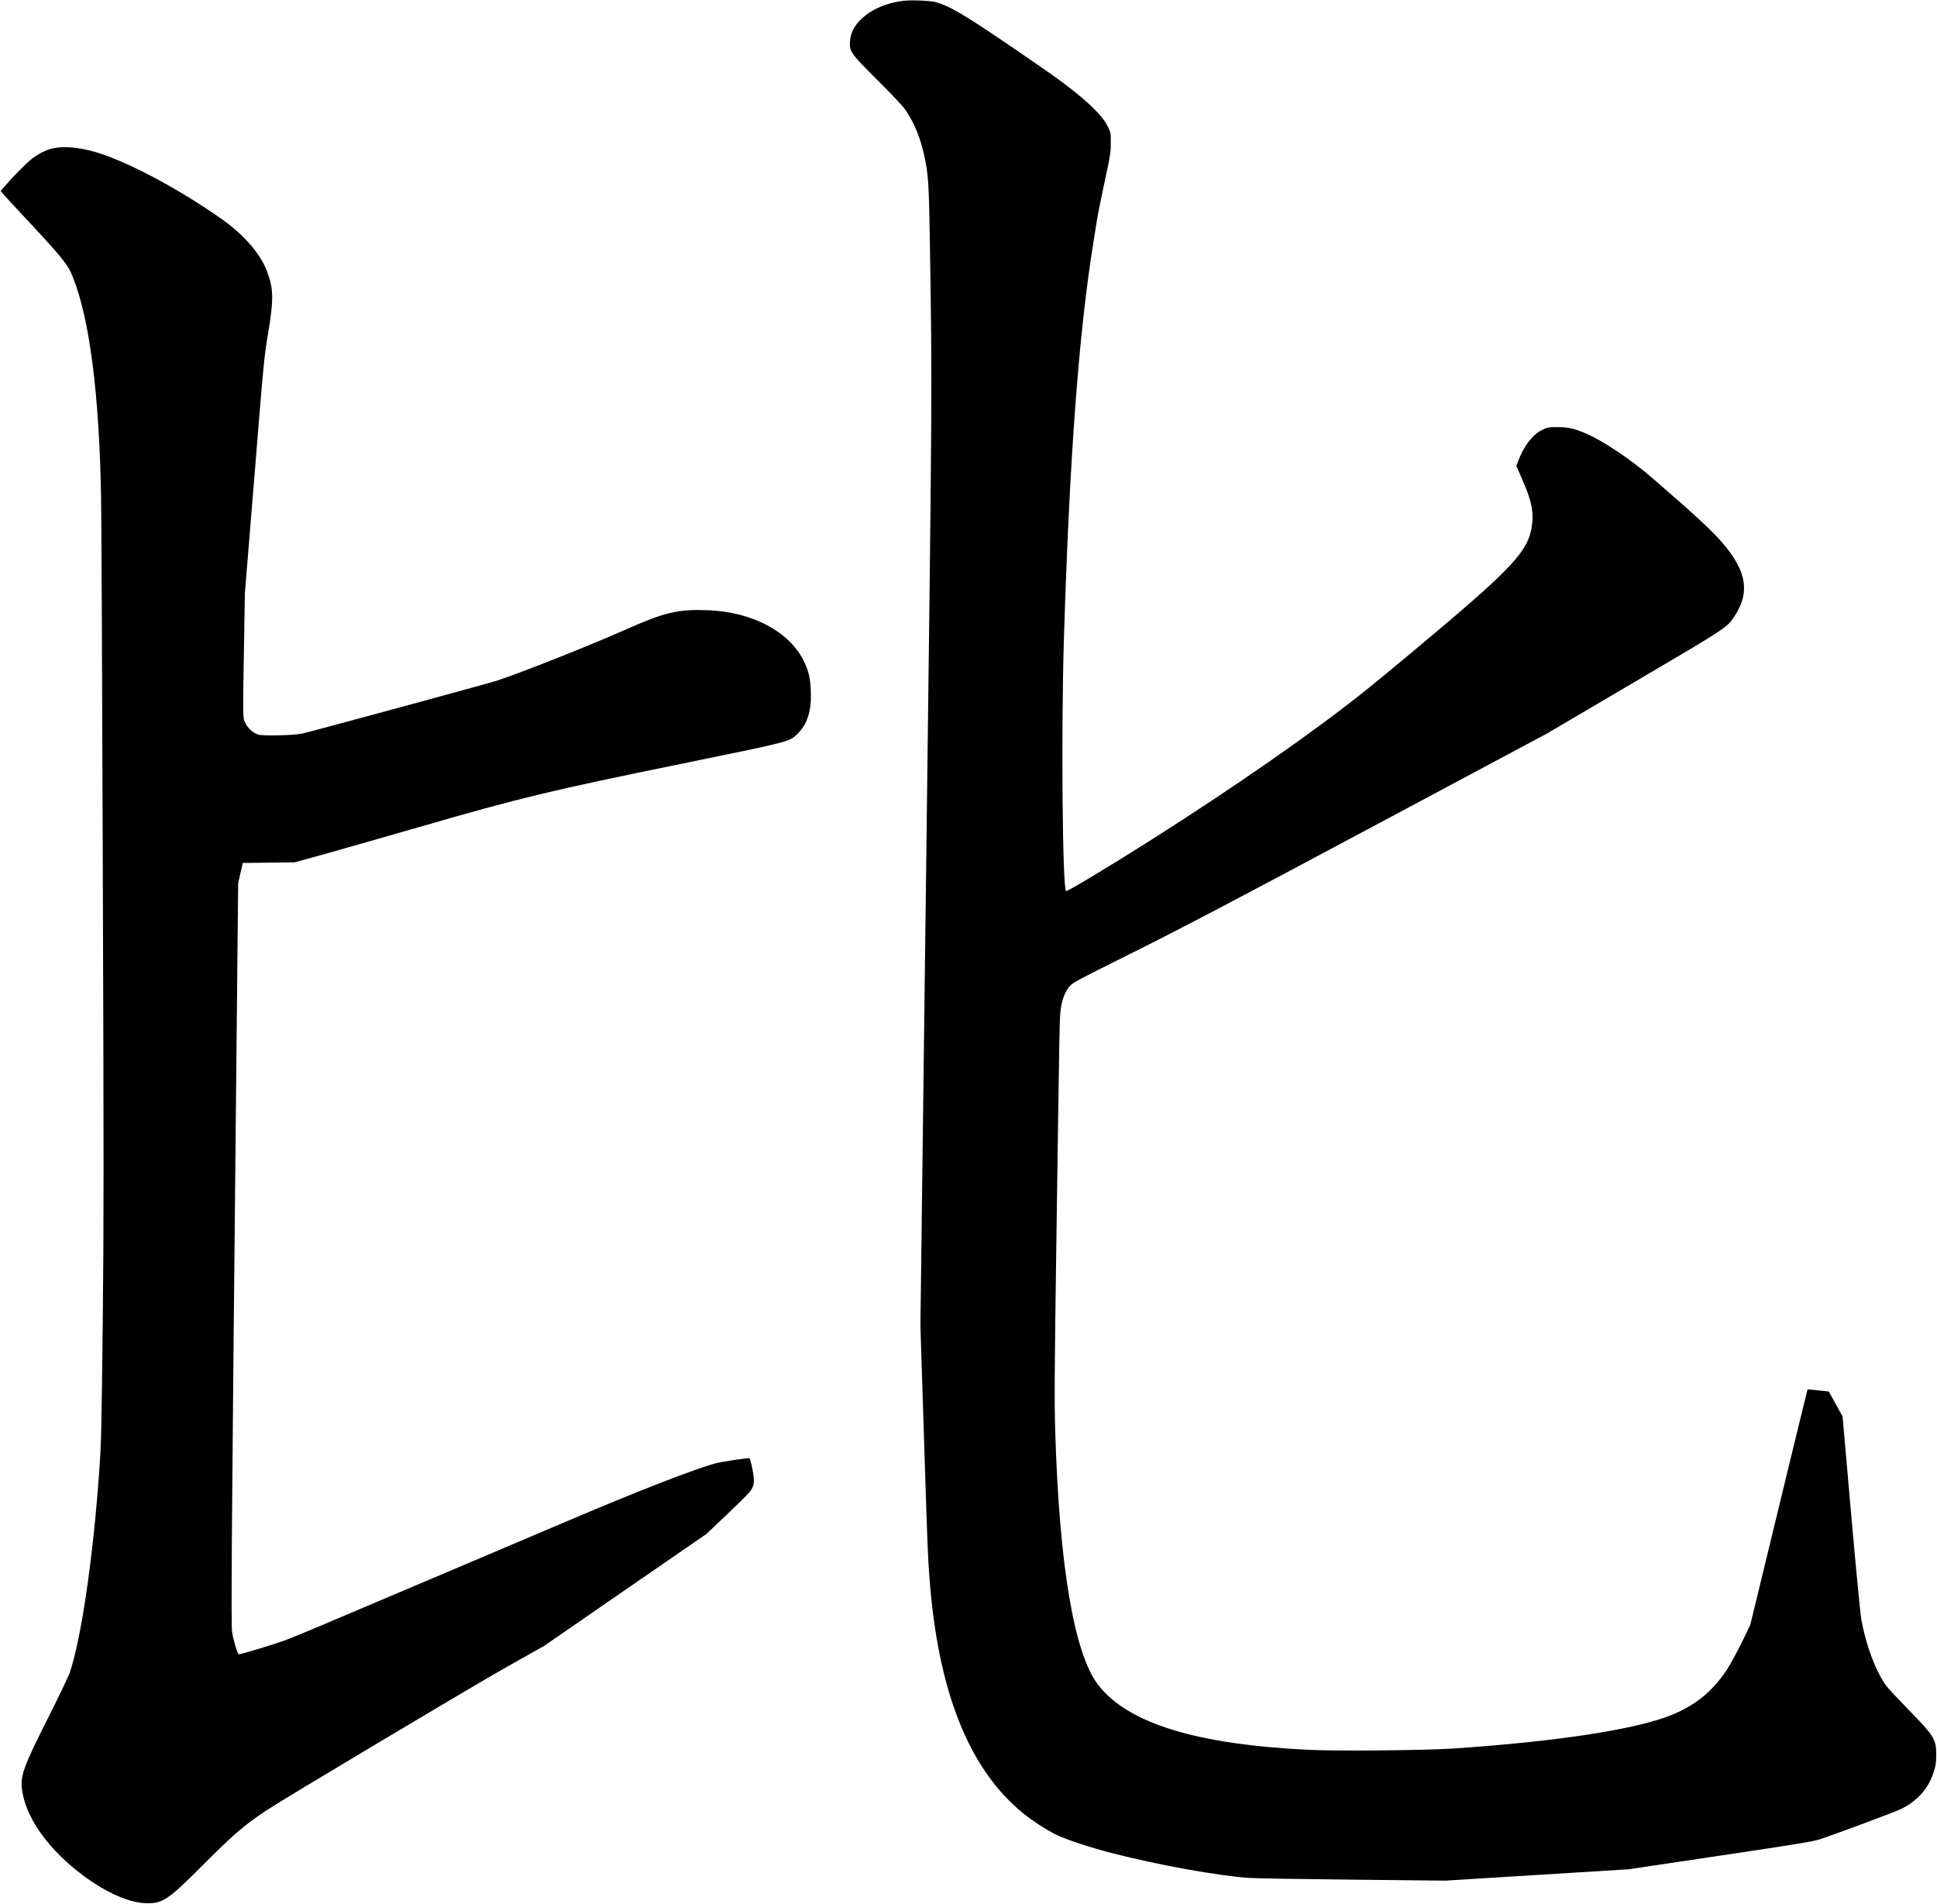 <?xml version="1.0" encoding="UTF-8" standalone="no"?>
<svg width="2252px" height="2213px" viewBox="0 0 2252 2213" version="1.1" xmlns="http://www.w3.org/2000/svg" xmlns:xlink="http://www.w3.org/1999/xlink" xmlns:sketch="http://www.bohemiancoding.com/sketch/ns">
    <!-- Generator: Sketch 3.0.4 (8054) - http://www.bohemiancoding.com/sketch -->
    <title>Slice 2</title>
    <desc>Created with Sketch.</desc>
    <defs></defs>
    <g id="Page-1" stroke="none" stroke-width="1" fill="none" fill-rule="evenodd" sketch:type="MSPage">
        <g id="Group" sketch:type="MSLayerGroup" transform="translate(1125.95, 1106.45) scale(1, -1) translate(-1125.95, -1106.45) translate(0.8, 0.5)" fill="#000000">
            <path d="M1049.2,2211.4 C1027.9,2208.7 1010.1,2200.5 998.4,2188.1 C991.3,2180.5 987.9,2172.9 987.4,2163.7 C986.8,2152.3 988.2,2150.3 1020.2,2118.4 C1039.1,2099.6 1049.3,2088.6 1052.5,2083.8 C1062.5,2068.6 1069.1,2052.3 1073.6,2032.3 C1078.5,2010.3 1079.2,1999.2 1080.3,1930.9 C1083,1755.7 1083.1,1771.1 1076,1205.4 L1069.3,670.9 L1073.2,548.9 C1077.7,407.4 1077.9,404.2 1079.8,378.4 C1089.6,246.9 1125.4,156.5 1188,105.2 C1198.9,96.2 1216.5,84.8 1227.1,79.7 C1239.1,73.9 1266.4,64.9 1291.2,58.5 C1345.2,44.5 1416.5,31.7 1452.1,29.4 C1460.7,28.9 1515.4,28 1573.7,27.4 L1679.7,26.3 L1786.2,32.9 L1892.7,39.5 L1999.2,55.4 C2088.5,68.7 2107.2,71.8 2115.2,74.4 C2133.7,80.5 2203.8,106.7 2210.2,109.9 C2227.1,118.4 2239.7,131.9 2245.8,148.1 C2249.4,157.5 2250.3,162.7 2250.3,173.3 C2250.3,190.4 2247.6,194.9 2217.7,225.4 C2205.6,237.8 2194,250.2 2192.1,252.9 C2179.8,270 2168.6,299.9 2163.2,330 C2162.1,336.1 2156.7,391.6 2151.3,453.5 L2141.4,565.9 L2133.4,580.4 L2125.4,594.9 L2113.2,596.2 C2106.5,597 2100.9,597.4 2100.7,597.2 C2100.5,597 2085.5,535.5 2067.3,460.4 L2034.2,323.9 L2028,310.9 C2019.4,292.9 2010.8,277.2 2005,268.7 C1989.3,245.9 1970.6,230.7 1944.7,219.7 C1903.8,202.4 1811.5,188.1 1687.7,179.8 C1655.7,177.7 1554,176.8 1521.5,178.3 C1390.4,184.6 1311.1,208.9 1276.3,253.4 C1248.1,289.3 1230.7,392 1226,549.6 C1225,585.2 1225.1,613.5 1227.5,778.1 C1231.2,1038.7 1231.1,1030.8 1232.6,1040.4 C1234.3,1051.1 1237.1,1058.5 1241.9,1064.9 C1245.7,1069.8 1246.6,1070.4 1317.8,1105.9 C1374.1,1134 1434.5,1165.7 1593.8,1250.8 L1797.7,1359.7 L1899,1419.3 C2007.9,1483.3 2006.9,1482.7 2015.8,1496.1 C2035.5,1525.8 2029.2,1553 1994,1589.9 C1983.6,1600.8 1967.9,1615.2 1942.4,1637.4 C1934.5,1644.3 1925,1652.5 1921.4,1655.7 C1897,1677.1 1864,1699.4 1843.7,1708.2 C1829.5,1714.3 1822.7,1715.9 1810.2,1715.9 C1799.2,1715.9 1798.3,1715.7 1792,1712.6 C1780.8,1707.1 1770.5,1693.5 1763.8,1675.3 L1762.1,1670.8 L1768.1,1657.1 C1778.9,1632.9 1782.1,1619.7 1780.7,1605.4 C1777.4,1572.1 1762,1555.4 1639.2,1452.9 C1618,1435.2 1593.7,1415.2 1585.2,1408.5 C1525.5,1360.8 1434.2,1297.3 1334.5,1234.1 C1287.1,1204.1 1239.6,1175.6 1238.6,1176.6 C1234.4,1180.8 1232.9,1362.8 1236.1,1468.9 C1242.7,1681.5 1253.3,1824.5 1270.6,1931.9 C1272,1940.2 1273.8,1951.6 1274.7,1957.4 C1275.6,1963.2 1279.5,1982.8 1283.4,2000.9 C1290,2031.1 1290.6,2034.9 1290.6,2045.9 C1290.7,2058 1290.7,2058 1286.9,2065.8 C1279.9,2079.9 1258.6,2099.6 1223.4,2124.7 C1200.4,2141 1153.3,2173.1 1136.2,2184.1 C1110.3,2200.7 1098.7,2206.8 1086.7,2210 C1080.5,2211.7 1057.9,2212.6 1049.2,2211.4 L1049.2,2211.4 Z" id="Shape" sketch:type="MSShapeGroup"></path>
            <path d="M60,2039.8 C52.7,2038.1 44.3,2033.9 36.5,2028 C30.5,2023.5 14.1,2006.9 4.8,1996 L0,1990.5 L2.1,1987.8 C3.2,1986.4 15.1,1973.4 28.6,1959 C71.6,1913 78,1905.1 83.6,1891 C103.3,1842.3 114.4,1756.3 116.7,1635.9 C117.1,1618.9 118,1425.4 118.7,1205.9 C119.9,863.3 119.9,789.1 118.7,680.9 C117.2,548.4 117,536.6 114.6,502.9 C107.7,403.1 93.4,305.6 80.1,267.6 C78.4,262.8 68.1,241.4 57.3,219.9 C25.3,156.5 22,147.2 25.3,128.8 C30.8,97.2 56.6,61.7 94.9,33 C123,11.9 150.3,6.82121026e-13 170.7,6.82121026e-13 C188.9,6.82121026e-13 195.2,4.4 236.5,45.8 C270.5,79.9 282.9,90.6 309.3,108.2 C327.9,120.6 549.7,253 588.5,274.8 L631.7,299.1 L725.9,364.1 L820.1,429 L844.3,451.8 C857.5,464.4 869.7,476.5 871.3,478.7 C875.5,484.5 876.4,488.8 875.2,497.5 C874.2,505 871.5,516.4 870.7,517.3 C869.9,518 838.3,513.3 831.2,511.4 C805.9,504.6 737.1,477.7 653.2,441.9 C630.9,432.4 566.8,405.2 510.7,381.4 C454.6,357.6 394.1,332 376.2,324.4 C358.3,316.7 337.5,308.2 329.9,305.4 C316.9,300.7 279.7,289.4 276.9,289.4 C275.4,289.4 271,304 269.1,314.9 C267.7,322.9 268.4,416.6 273.2,896.9 L276.1,1185.9 L278.8,1197.6 L281.5,1209.3 L311.6,1209.6 L341.7,1210 L371.2,1218.1 C387.4,1222.6 439.6,1237.5 487.2,1251.2 C604.5,1285.1 637.7,1293.1 790.7,1324.4 C921.2,1351.1 916.9,1350 926.8,1359.8 C938,1371 942.7,1386.2 941.9,1408.4 C941.3,1423.5 939.7,1431.1 934.6,1442.2 C918.5,1477.4 874.5,1501.2 821.7,1503.1 C787.2,1504.3 771.9,1500.7 726.7,1480.6 C683.9,1461.6 605.6,1430.6 576.7,1421.1 C567.3,1418 368.1,1363.9 350.7,1359.7 C342.2,1357.7 305.7,1356.7 299.7,1358.4 C293.6,1360.1 287,1366.1 284.1,1372.6 C281.4,1378.6 281.4,1375.7 283.1,1474.9 L283.9,1522.9 L295.1,1659.9 C305.8,1792.6 306.3,1797.8 310.9,1824.9 C317.6,1865.2 317.3,1877.2 309.2,1898.1 C301.6,1917.8 282.5,1939.7 257.2,1957.6 C207.2,1992.9 146.3,2025.2 109.7,2035.8 C90.8,2041.3 72.3,2042.8 60,2039.8 L60,2039.8 Z" id="Shape" sketch:type="MSShapeGroup"></path>
        </g>
    </g>
</svg>